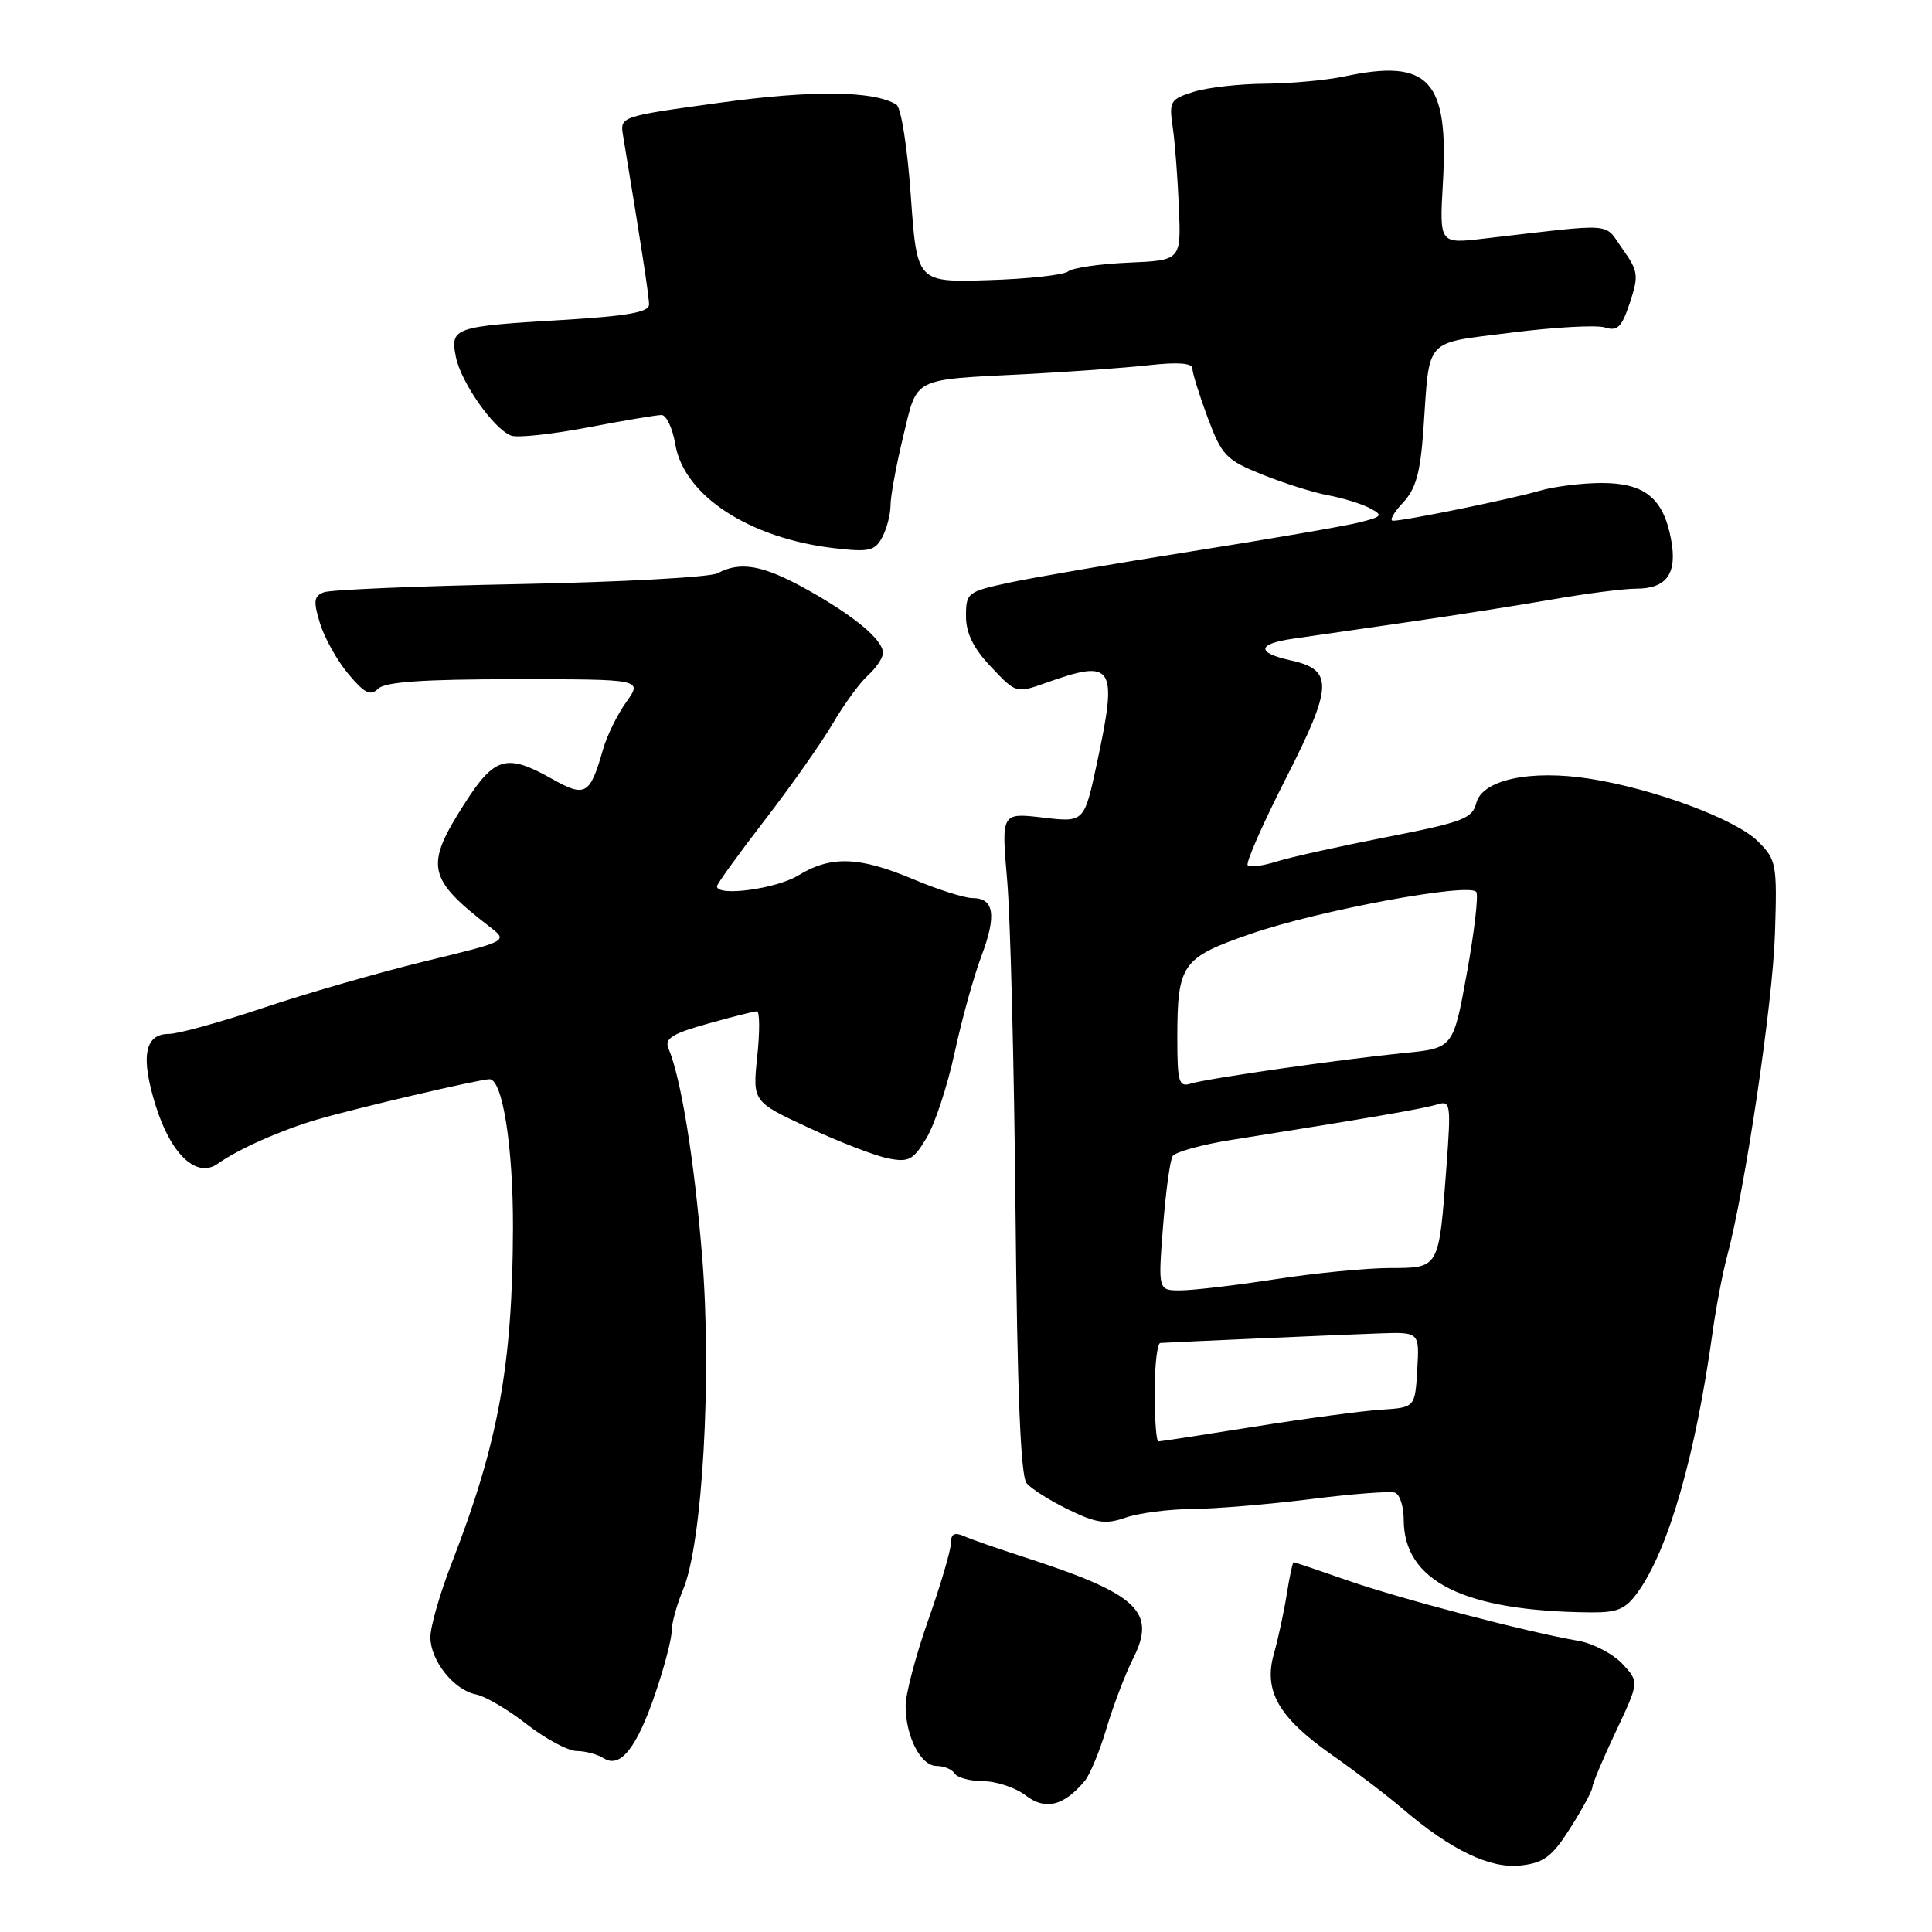 <?xml version="1.0" encoding="UTF-8" standalone="no"?>
<!DOCTYPE svg PUBLIC "-//W3C//DTD SVG 1.1//EN" "http://www.w3.org/Graphics/SVG/1.1/DTD/svg11.dtd" >
<svg xmlns="http://www.w3.org/2000/svg" xmlns:xlink="http://www.w3.org/1999/xlink" version="1.1" viewBox="0 0 256 256">
 <g >
 <path fill="currentColor"
d=" M 208.10 242.18 C 209.69 239.67 211.00 237.25 211.00 236.81 C 211.00 236.37 212.40 233.05 214.11 229.43 C 217.21 222.86 217.21 222.86 214.95 220.44 C 213.70 219.12 211.06 217.75 209.09 217.41 C 202.34 216.25 185.51 211.84 178.58 209.42 C 174.77 208.09 171.54 207.00 171.41 207.00 C 171.28 207.00 170.87 208.91 170.50 211.25 C 170.13 213.59 169.37 217.11 168.81 219.09 C 167.39 224.05 169.39 227.55 176.48 232.53 C 179.60 234.71 183.83 237.94 185.90 239.71 C 192.29 245.17 197.49 247.66 201.55 247.18 C 204.60 246.83 205.68 246.00 208.10 242.18 Z  M 143.72 236.00 C 144.42 235.18 145.72 232.03 146.62 229.00 C 147.52 225.97 149.11 221.81 150.15 219.75 C 153.29 213.52 150.76 211.18 135.50 206.26 C 132.20 205.19 128.71 203.98 127.75 203.55 C 126.47 202.99 126.00 203.24 126.00 204.47 C 126.00 205.40 124.65 209.98 123.00 214.66 C 121.35 219.33 120.00 224.45 120.00 226.03 C 120.00 230.10 122.01 234.00 124.10 234.00 C 125.08 234.00 126.16 234.45 126.50 235.00 C 126.84 235.55 128.55 236.01 130.31 236.02 C 132.06 236.03 134.60 236.89 135.93 237.92 C 138.52 239.90 140.94 239.31 143.72 236.00 Z  M 86.88 224.25 C 88.05 220.81 89.00 217.15 89.00 216.12 C 89.00 215.09 89.68 212.61 90.52 210.61 C 93.08 204.48 94.34 182.46 93.04 166.50 C 91.99 153.64 90.25 142.90 88.57 138.90 C 88.03 137.62 89.08 136.96 93.76 135.65 C 96.99 134.74 99.93 134.00 100.30 134.00 C 100.67 134.00 100.69 136.69 100.34 139.98 C 99.72 145.97 99.72 145.97 107.11 149.41 C 111.17 151.30 115.91 153.13 117.63 153.48 C 120.41 154.04 121.00 153.73 122.76 150.80 C 123.86 148.99 125.54 143.90 126.49 139.50 C 127.44 135.10 129.04 129.32 130.05 126.67 C 132.08 121.27 131.73 119.00 128.86 119.00 C 127.81 119.00 124.27 117.88 121.00 116.50 C 113.82 113.48 110.11 113.36 105.77 116.00 C 102.83 117.79 95.00 118.84 95.00 117.44 C 95.00 117.14 97.84 113.20 101.32 108.69 C 104.79 104.19 108.85 98.43 110.33 95.90 C 111.81 93.37 113.91 90.48 115.01 89.49 C 116.10 88.50 117.00 87.16 117.00 86.52 C 117.00 84.78 113.21 81.62 106.92 78.11 C 101.12 74.88 98.12 74.33 95.08 75.96 C 94.10 76.48 82.31 77.13 68.90 77.39 C 55.48 77.65 43.79 78.14 42.91 78.48 C 41.58 78.99 41.50 79.66 42.41 82.62 C 43.01 84.56 44.70 87.58 46.17 89.32 C 48.31 91.88 49.09 92.26 50.12 91.25 C 51.04 90.35 56.12 90.00 68.27 90.00 C 85.14 90.00 85.14 90.00 82.98 93.03 C 81.79 94.69 80.41 97.51 79.91 99.28 C 78.18 105.34 77.58 105.70 73.17 103.22 C 67.10 99.80 65.54 100.25 61.53 106.52 C 56.26 114.76 56.60 116.41 64.92 122.83 C 67.34 124.70 67.34 124.70 56.17 127.41 C 50.03 128.91 40.42 131.68 34.81 133.57 C 29.20 135.45 23.60 137.00 22.37 137.00 C 19.14 137.00 18.60 140.06 20.66 146.60 C 22.69 153.03 26.07 156.17 28.85 154.20 C 31.60 152.25 37.24 149.75 42.00 148.35 C 47.23 146.82 63.56 143.00 64.87 143.00 C 66.59 143.00 68.00 151.98 67.97 162.69 C 67.92 180.85 66.03 191.19 59.90 207.00 C 58.29 211.12 57.00 215.62 57.03 217.00 C 57.08 220.11 60.18 223.96 63.08 224.52 C 64.28 224.75 67.30 226.52 69.79 228.47 C 72.29 230.41 75.27 232.01 76.41 232.02 C 77.56 232.02 79.17 232.46 80.00 232.98 C 82.20 234.38 84.40 231.59 86.88 224.25 Z  M 217.07 210.90 C 221.11 205.22 224.68 192.79 226.93 176.50 C 227.39 173.20 228.25 168.70 228.84 166.50 C 231.22 157.68 234.90 132.93 235.19 123.77 C 235.49 114.48 235.39 113.93 232.94 111.49 C 230.01 108.56 219.20 104.53 210.67 103.19 C 202.77 101.95 196.39 103.32 195.61 106.42 C 195.10 108.46 193.80 108.95 183.77 110.91 C 177.57 112.12 171.01 113.58 169.18 114.15 C 167.36 114.73 165.62 114.96 165.33 114.66 C 165.03 114.37 167.33 109.14 170.43 103.06 C 176.63 90.88 176.71 88.75 171.02 87.50 C 166.46 86.50 166.56 85.32 171.27 84.64 C 173.60 84.30 180.45 83.31 186.50 82.44 C 192.55 81.57 201.18 80.21 205.68 79.43 C 210.18 78.64 215.19 78.00 216.81 78.00 C 220.86 78.00 222.28 75.99 221.42 71.44 C 220.40 66.01 217.92 64.00 212.24 64.00 C 209.63 64.00 205.91 64.47 203.99 65.03 C 200.37 66.10 186.20 69.00 184.58 69.00 C 184.07 69.00 184.65 67.94 185.87 66.64 C 187.62 64.78 188.20 62.68 188.61 56.89 C 189.47 44.54 188.54 45.57 200.30 44.07 C 206.00 43.35 211.56 43.04 212.66 43.39 C 214.33 43.92 214.89 43.36 215.97 40.10 C 217.16 36.49 217.08 35.92 214.98 32.97 C 212.45 29.42 214.37 29.56 196.61 31.62 C 190.73 32.31 190.73 32.31 191.19 24.27 C 191.98 10.59 189.35 7.74 178.16 10.12 C 175.77 10.63 171.05 11.06 167.66 11.09 C 164.27 11.11 160.01 11.59 158.18 12.16 C 155.06 13.14 154.89 13.42 155.39 16.85 C 155.69 18.86 156.05 23.65 156.21 27.50 C 156.50 34.50 156.50 34.50 149.54 34.80 C 145.71 34.97 142.11 35.49 141.54 35.96 C 140.97 36.44 136.22 36.96 131.00 37.12 C 121.50 37.42 121.50 37.42 120.69 25.99 C 120.24 19.56 119.40 14.25 118.78 13.86 C 115.78 12.01 107.62 11.92 95.32 13.62 C 82.15 15.43 82.14 15.44 82.56 17.97 C 84.92 32.22 86.00 39.22 86.00 40.35 C 86.00 41.37 83.16 41.88 74.47 42.40 C 60.12 43.25 59.63 43.42 60.41 47.31 C 61.09 50.68 65.40 56.83 67.72 57.72 C 68.54 58.04 73.11 57.55 77.86 56.64 C 82.61 55.73 87.02 54.99 87.66 54.99 C 88.30 55.00 89.12 56.74 89.48 58.88 C 90.63 65.66 99.25 71.31 110.48 72.63 C 115.18 73.18 115.92 73.01 116.90 71.19 C 117.50 70.06 118.00 68.15 118.00 66.96 C 118.00 65.76 118.75 61.67 119.67 57.87 C 121.60 49.88 120.67 50.35 136.00 49.57 C 141.78 49.27 149.09 48.74 152.25 48.39 C 156.11 47.96 158.00 48.11 158.00 48.84 C 158.00 49.44 158.92 52.37 160.03 55.36 C 161.91 60.38 162.46 60.95 167.28 62.89 C 170.15 64.04 174.07 65.28 176.00 65.63 C 177.93 65.99 180.40 66.75 181.50 67.33 C 183.32 68.29 183.19 68.46 180.00 69.25 C 178.07 69.73 168.18 71.43 158.00 73.04 C 147.82 74.65 136.91 76.52 133.75 77.20 C 128.20 78.39 128.00 78.54 128.00 81.64 C 128.00 83.91 128.98 85.90 131.32 88.37 C 134.62 91.87 134.65 91.88 138.57 90.49 C 147.60 87.27 148.14 88.13 145.33 101.22 C 143.66 108.98 143.66 108.98 138.17 108.33 C 132.68 107.69 132.68 107.69 133.45 116.59 C 133.88 121.49 134.38 141.17 134.56 160.33 C 134.79 184.38 135.24 195.59 136.03 196.53 C 136.65 197.28 139.16 198.86 141.59 200.04 C 145.30 201.84 146.53 202.01 149.16 201.09 C 150.89 200.49 154.82 199.98 157.90 199.95 C 160.98 199.93 168.04 199.34 173.58 198.65 C 179.12 197.95 184.19 197.56 184.83 197.78 C 185.47 197.99 186.00 199.60 186.00 201.36 C 186.00 209.54 194.01 213.51 210.80 213.65 C 214.37 213.68 215.42 213.22 217.07 210.90 Z  M 153.00 184.50 C 153.00 180.93 153.34 177.98 153.75 177.95 C 156.28 177.80 178.39 176.83 182.79 176.68 C 188.09 176.50 188.09 176.50 187.79 181.50 C 187.50 186.50 187.50 186.50 183.00 186.79 C 180.53 186.95 172.98 187.96 166.23 189.04 C 159.48 190.12 153.74 191.00 153.48 191.00 C 153.22 191.00 153.00 188.07 153.00 184.50 Z  M 154.10 162.60 C 154.46 157.99 155.03 153.75 155.38 153.19 C 155.72 152.64 159.27 151.66 163.25 151.03 C 181.46 148.14 188.64 146.90 190.41 146.35 C 192.22 145.79 192.28 146.22 191.66 154.63 C 190.65 168.19 190.76 168.00 184.13 168.02 C 181.04 168.03 174.22 168.69 169.00 169.50 C 163.78 170.31 158.14 170.97 156.47 170.98 C 153.45 171.00 153.45 171.00 154.10 162.60 Z  M 156.00 137.63 C 156.00 127.74 156.57 126.92 165.64 123.77 C 174.61 120.65 194.82 116.89 195.62 118.20 C 195.92 118.67 195.35 123.52 194.36 128.98 C 192.56 138.89 192.56 138.89 186.03 139.53 C 177.61 140.37 160.01 142.89 157.75 143.59 C 156.21 144.07 156.00 143.36 156.00 137.63 Z "/>
</g>
</svg>